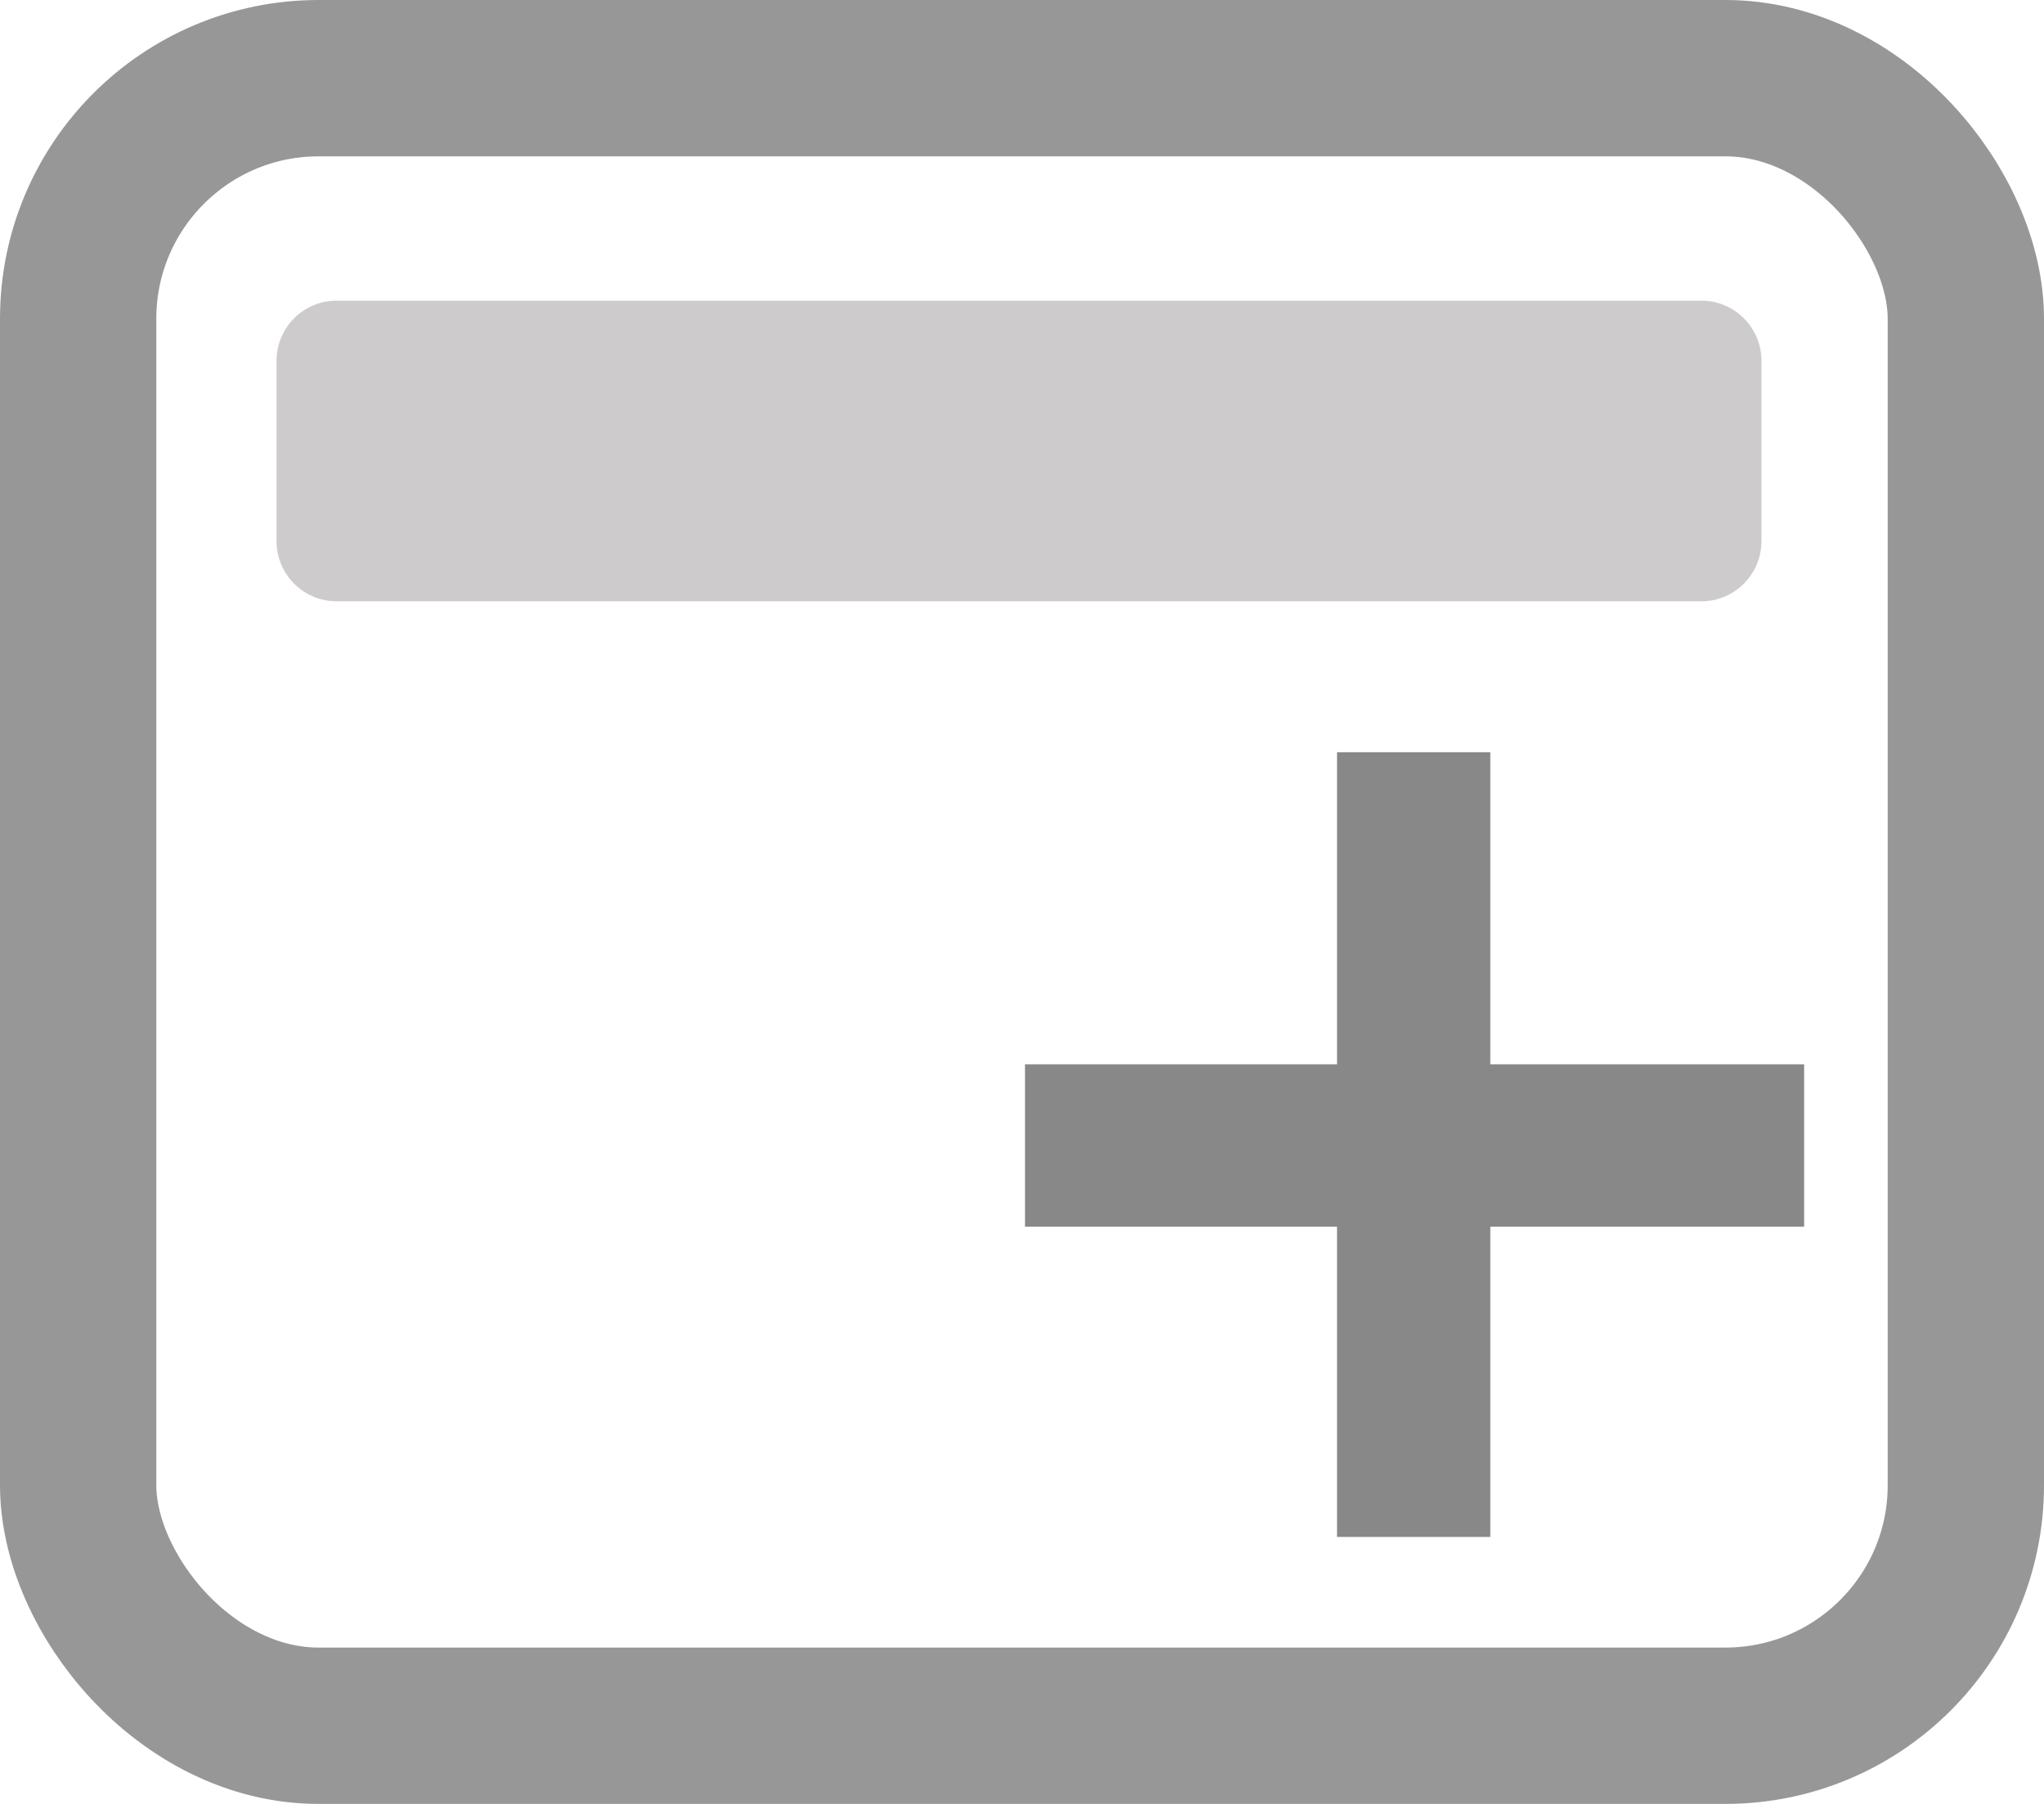 <?xml version="1.0" encoding="UTF-8"?>
<svg width="17px" height="15px" viewBox="0 0 17 15" version="1.1" xmlns="http://www.w3.org/2000/svg" xmlns:xlink="http://www.w3.org/1999/xlink">
    <!-- Generator: Sketch 46.2 (44496) - http://www.bohemiancoding.com/sketch -->
    <title>Group</title>
    <desc>Created with Sketch.</desc>
    <defs></defs>
    <g id="Page-1" stroke="none" stroke-width="1" fill="none" fill-rule="evenodd">
        <g id="Group">
            <polygon id="+" fill="#888888" points="15.005 8.85 15.005 10.2 12.395 10.2 12.395 12.78 11.12 12.78 11.12 10.2 8.525 10.2 8.525 8.85 11.12 8.85 11.12 6.255 12.395 6.255 12.395 8.85"></polygon>
            <rect id="Rectangle" stroke="#979797" stroke-width="1.3" x="0.65" y="0.65" width="15.7" height="13.7" rx="2"></rect>
            <path d="M11.975,2.5 L2.8,2.5 L2.8,2.5 C2.524,2.5 2.3,2.724 2.3,3 L2.3,3 L2.3,4.5 C2.3,4.776 2.524,5 2.8,5 L11.975,5 L14.15,5 C14.426,5 14.65,4.776 14.65,4.5 L14.65,3 C14.65,2.724 14.426,2.5 14.15,2.5 L11.975,2.5 Z" id="Combined-Shape" fill="#CDCBCB"></path>
        </g>
    </g>
</svg>